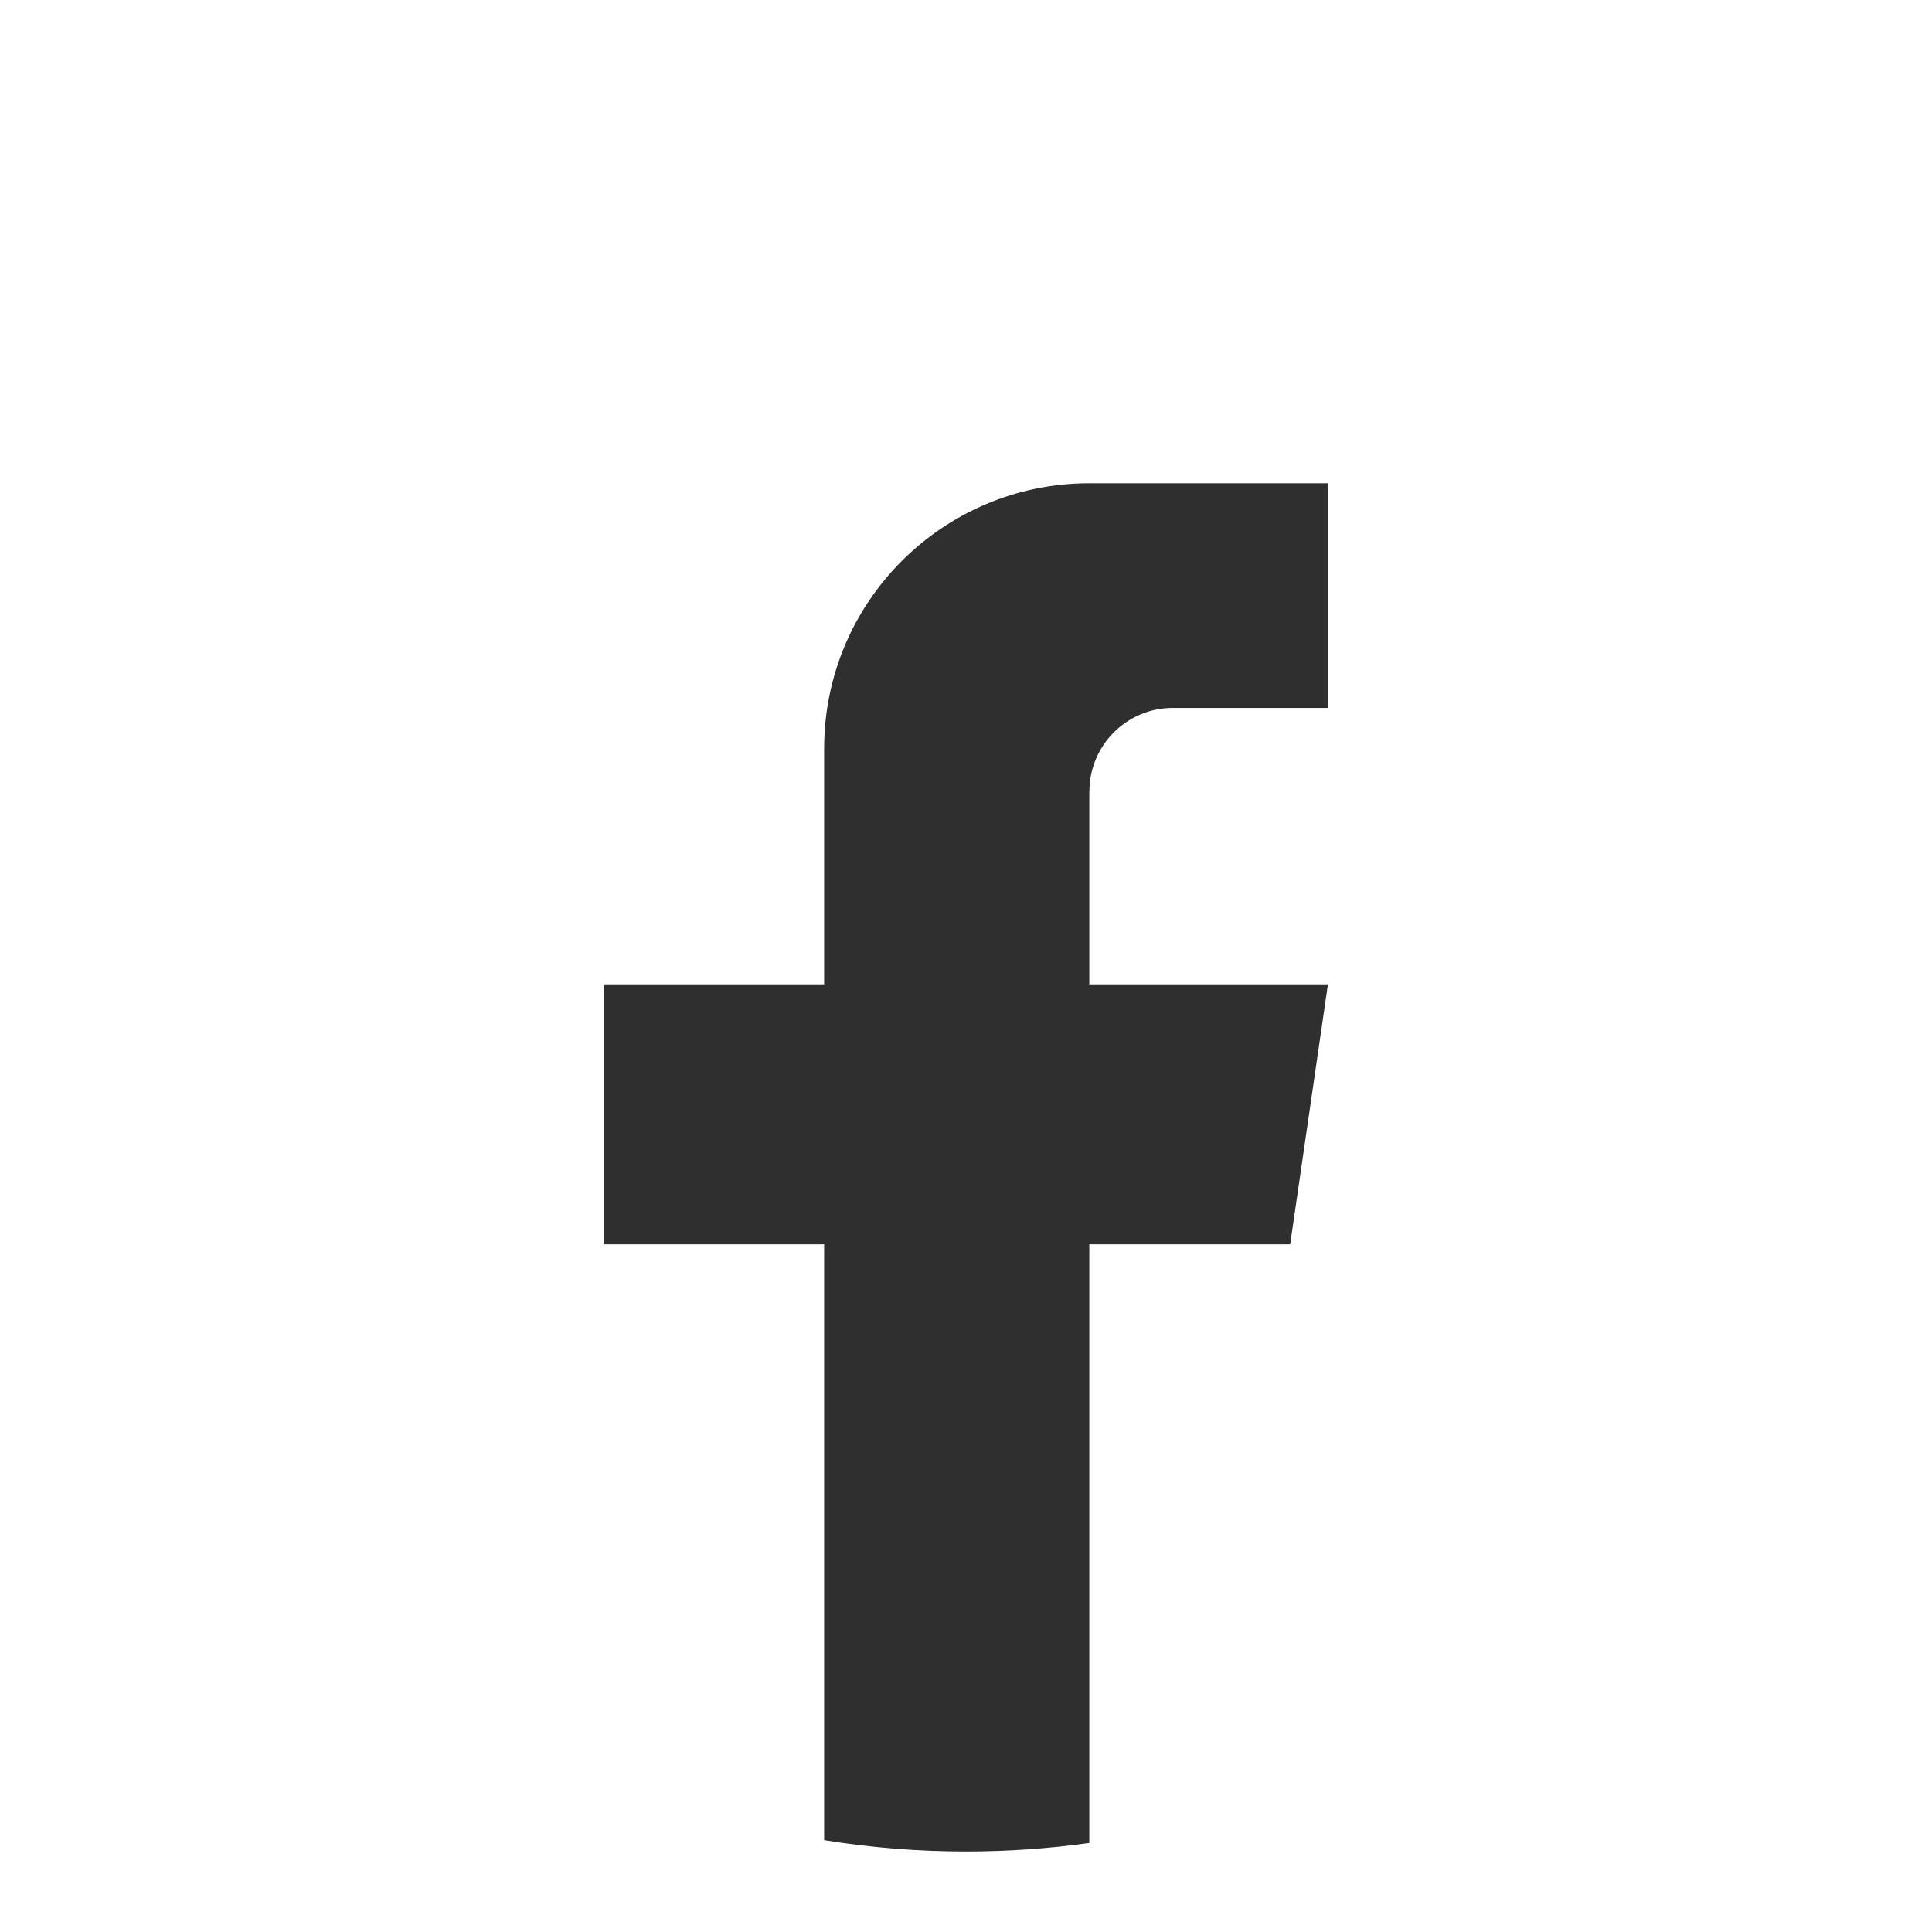 <svg width="24" height="24" viewBox="0 0 24 24" fill="none" xmlns="http://www.w3.org/2000/svg">
<path d="M13.532 9.832V12.228H16.496L16.027 15.457H13.532V22.894C13.031 22.964 12.52 23 12 23C11.4 23 10.812 22.952 10.238 22.859V15.457H7.504V12.228H10.238V9.297C10.238 7.478 11.713 6.003 13.533 6.003V6.005C13.538 6.005 13.543 6.003 13.548 6.003H16.497V8.794H14.57C13.997 8.794 13.533 9.258 13.533 9.832L13.532 9.832Z" fill="#2F2F2F"/>
</svg>
